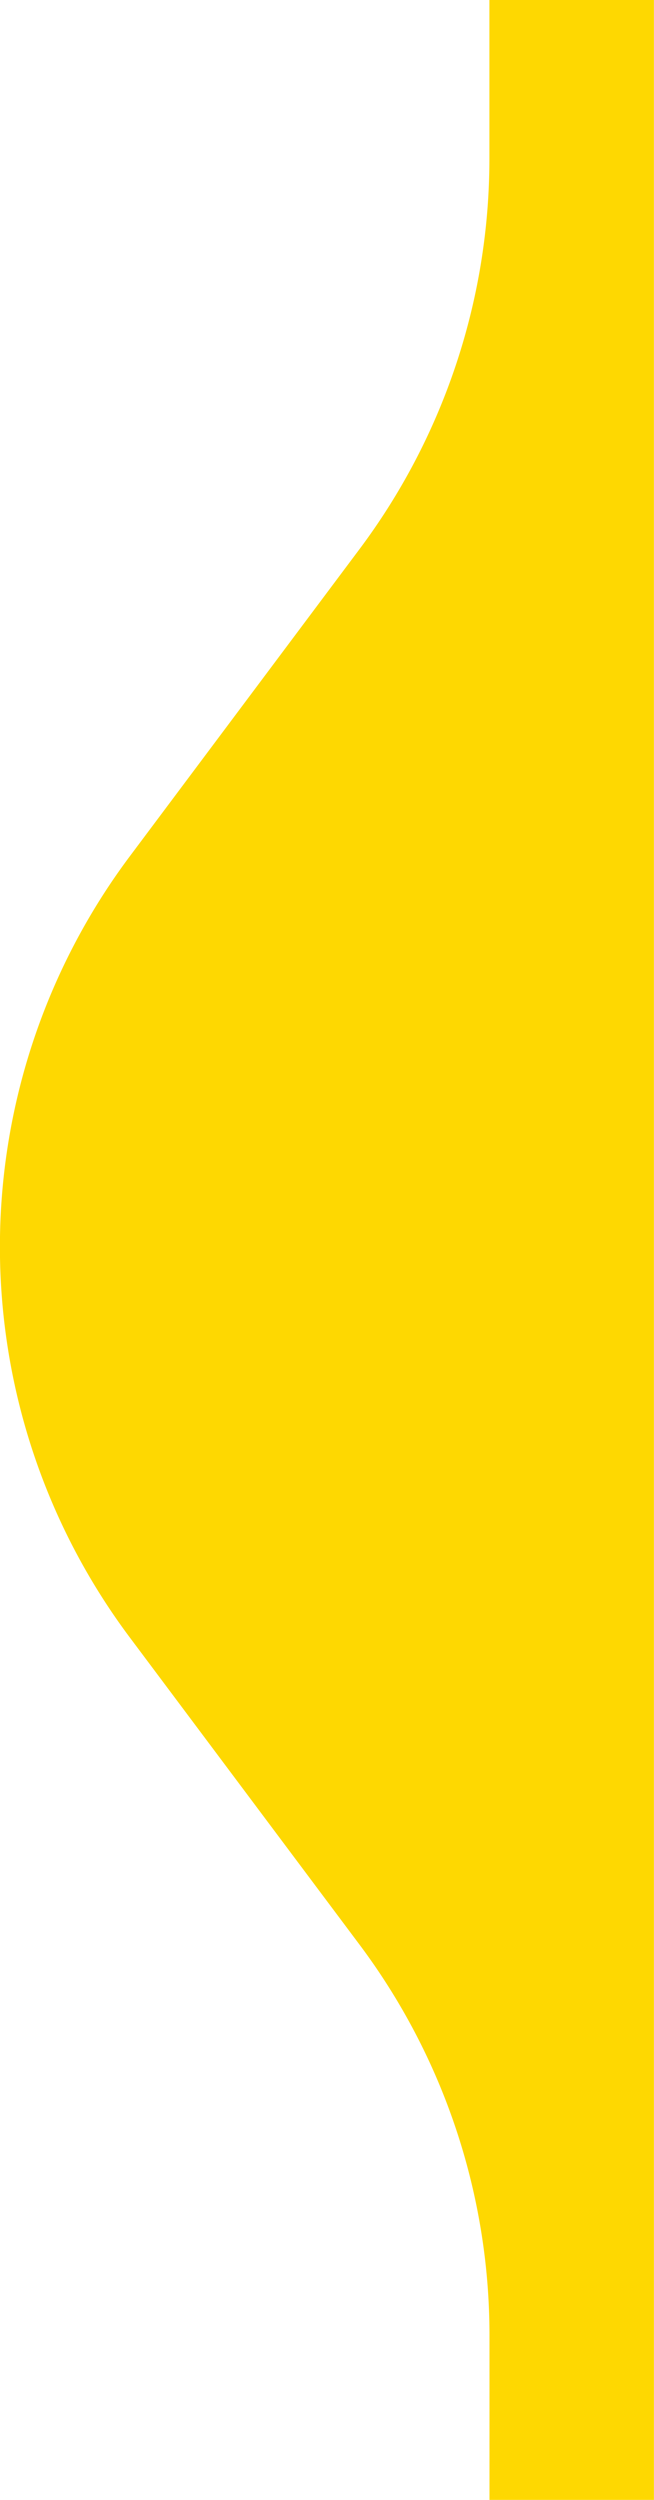 <svg xmlns="http://www.w3.org/2000/svg" width="39.007" height="149" viewBox="0 0 39.007 149">
  <path id="bg" d="M46.653,238.716V228.9A38.847,38.847,0,0,0,38.9,205.62L25.2,187.314a38.855,38.855,0,0,1,0-46.561l13.7-18.306a38.847,38.847,0,0,0,7.748-23.28V89.716h9.812v149Z" transform="translate(-17.458 -89.716)" fill="#fed801"/>
</svg>
